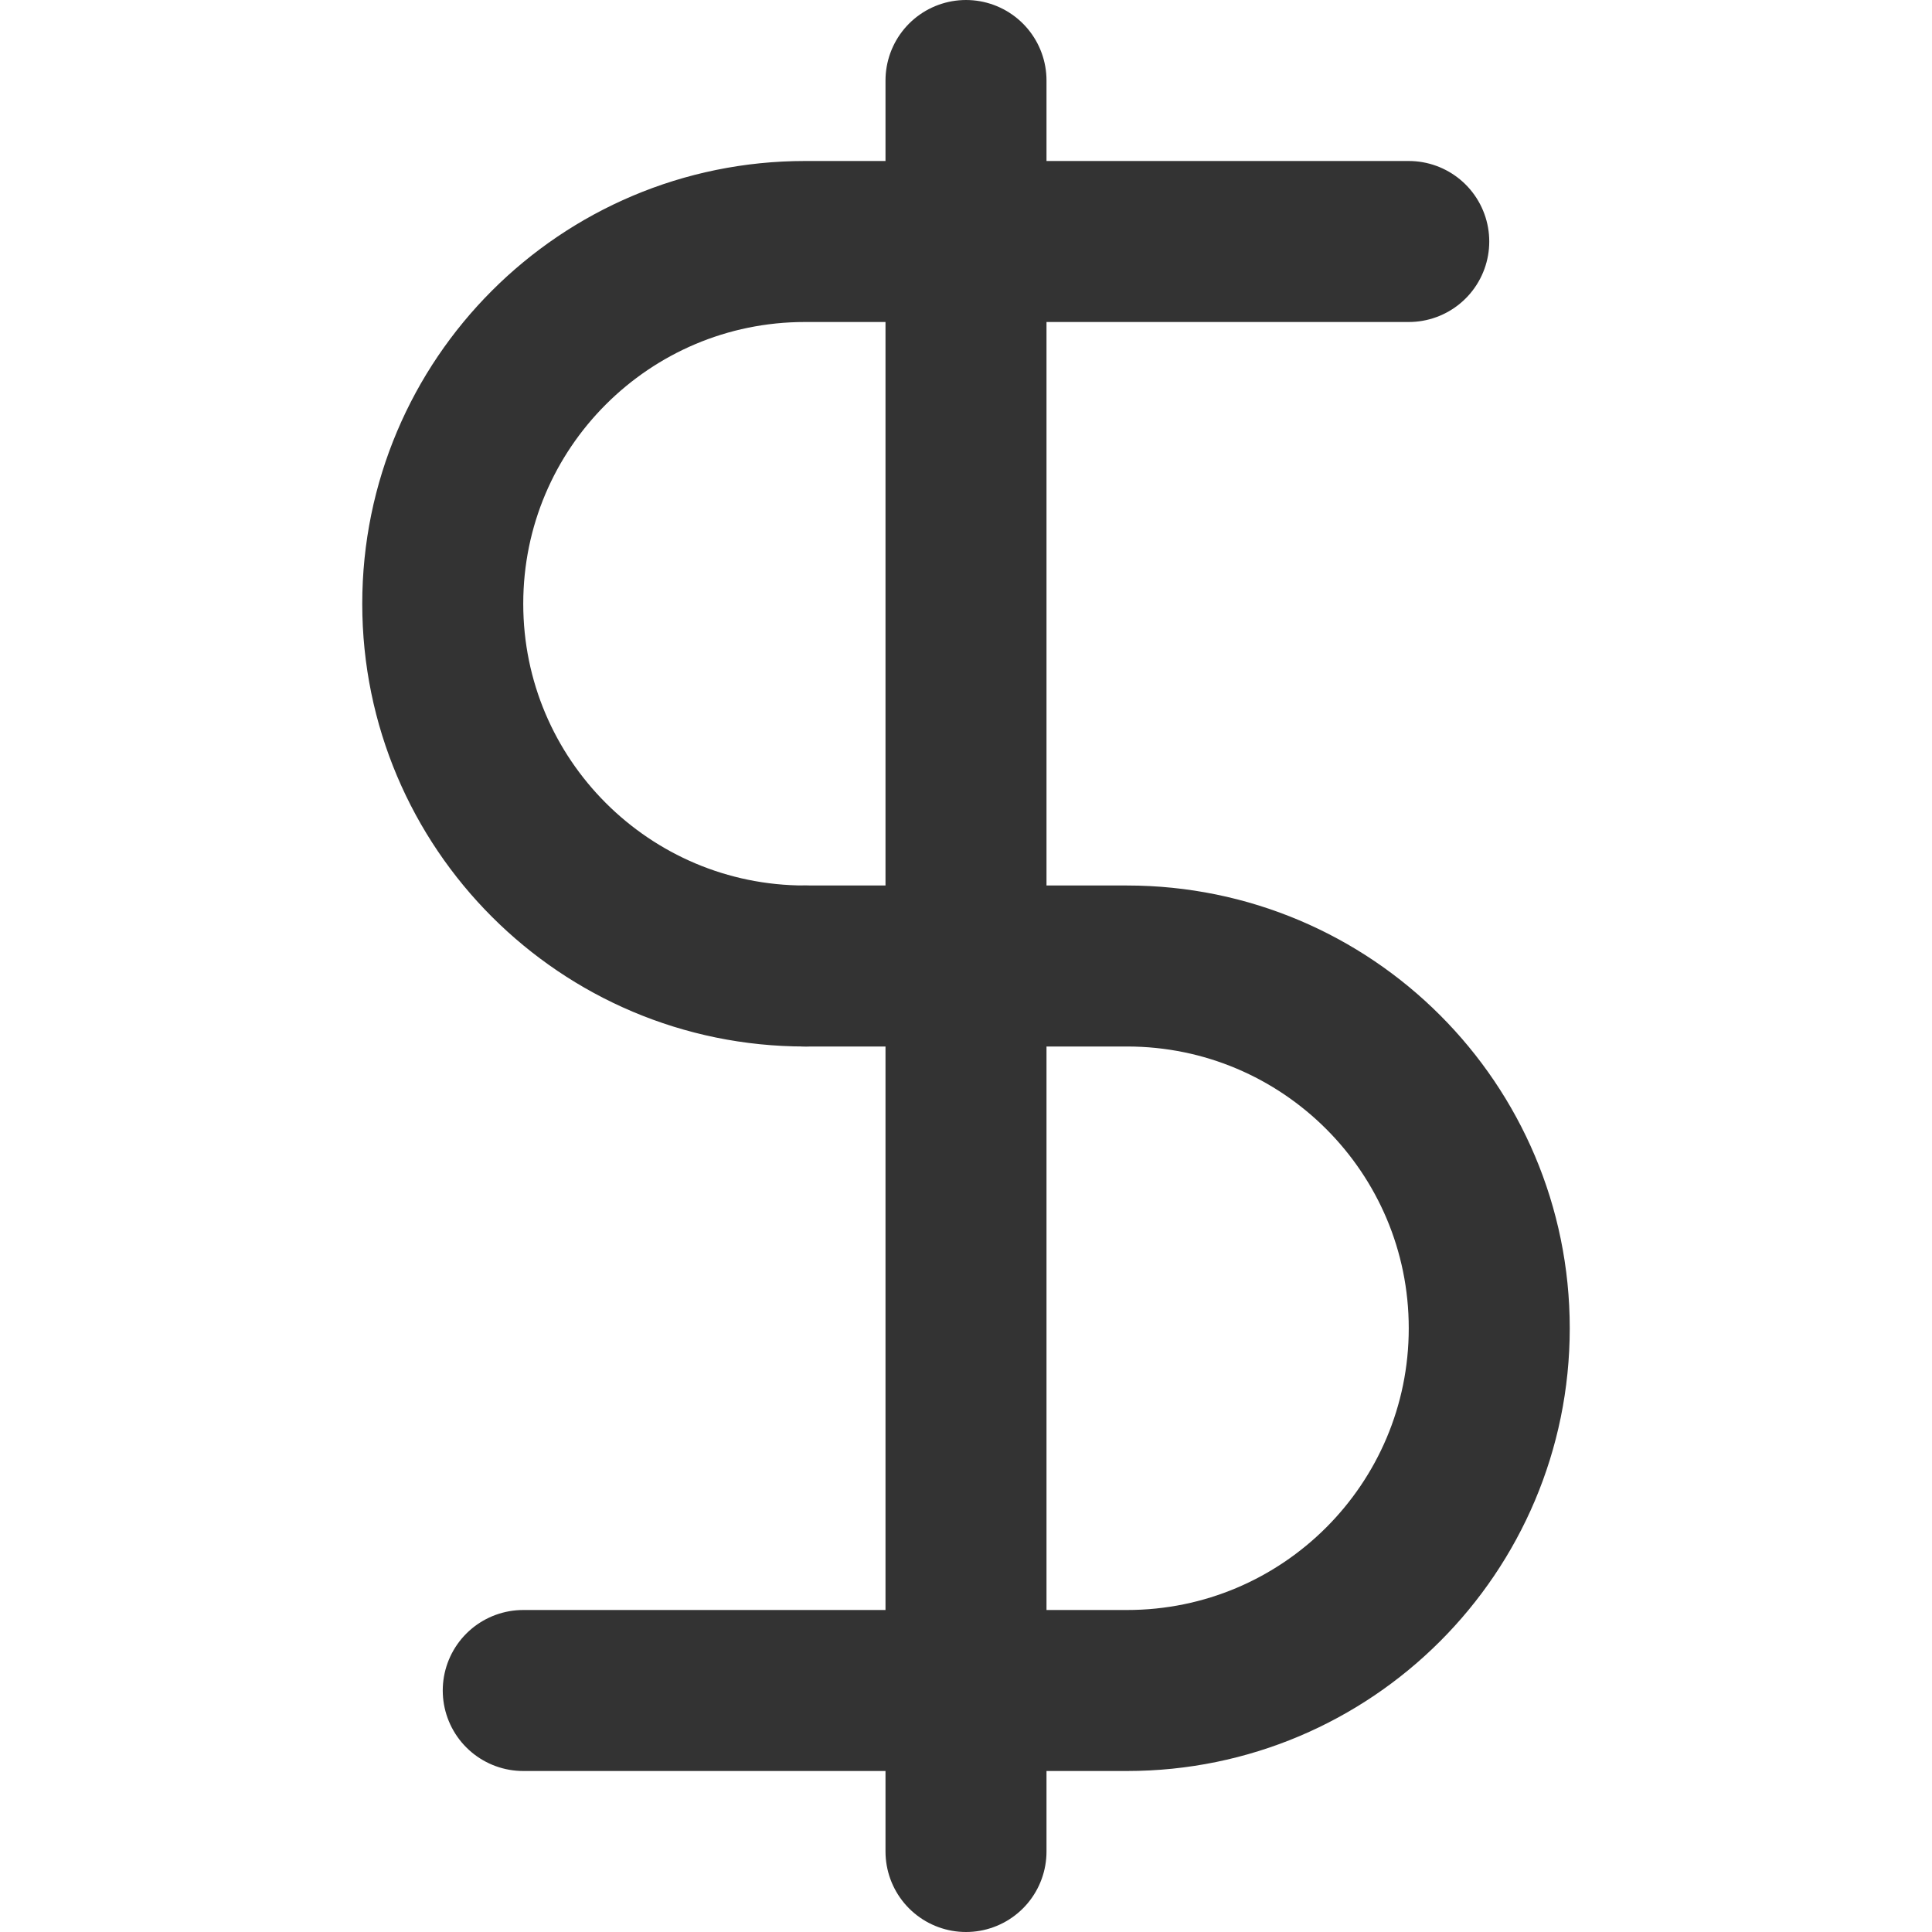 <svg width="24" height="24" viewBox="0 0 24 24" fill="none" xmlns="http://www.w3.org/2000/svg">
<path d="M12 1V23" stroke="#333333" stroke-width="2" stroke-linecap="round" stroke-linejoin="round"/>
<path d="M17.5 3C17.5 3 12.485 3 10 3C7.515 3 5.5 5.015 5.5 7.5C5.5 9.985 7.515 12 10 12" stroke="#333333" stroke-width="2" stroke-linecap="round" stroke-linejoin="round"/>
<path d="M6.5 21C6.5 21 11.515 21 14 21C16.485 21 18.5 18.985 18.5 16.5C18.5 14.015 16.485 12 14 12H10" stroke="#333333" stroke-width="2" stroke-linecap="round" stroke-linejoin="round"/>
</svg>
